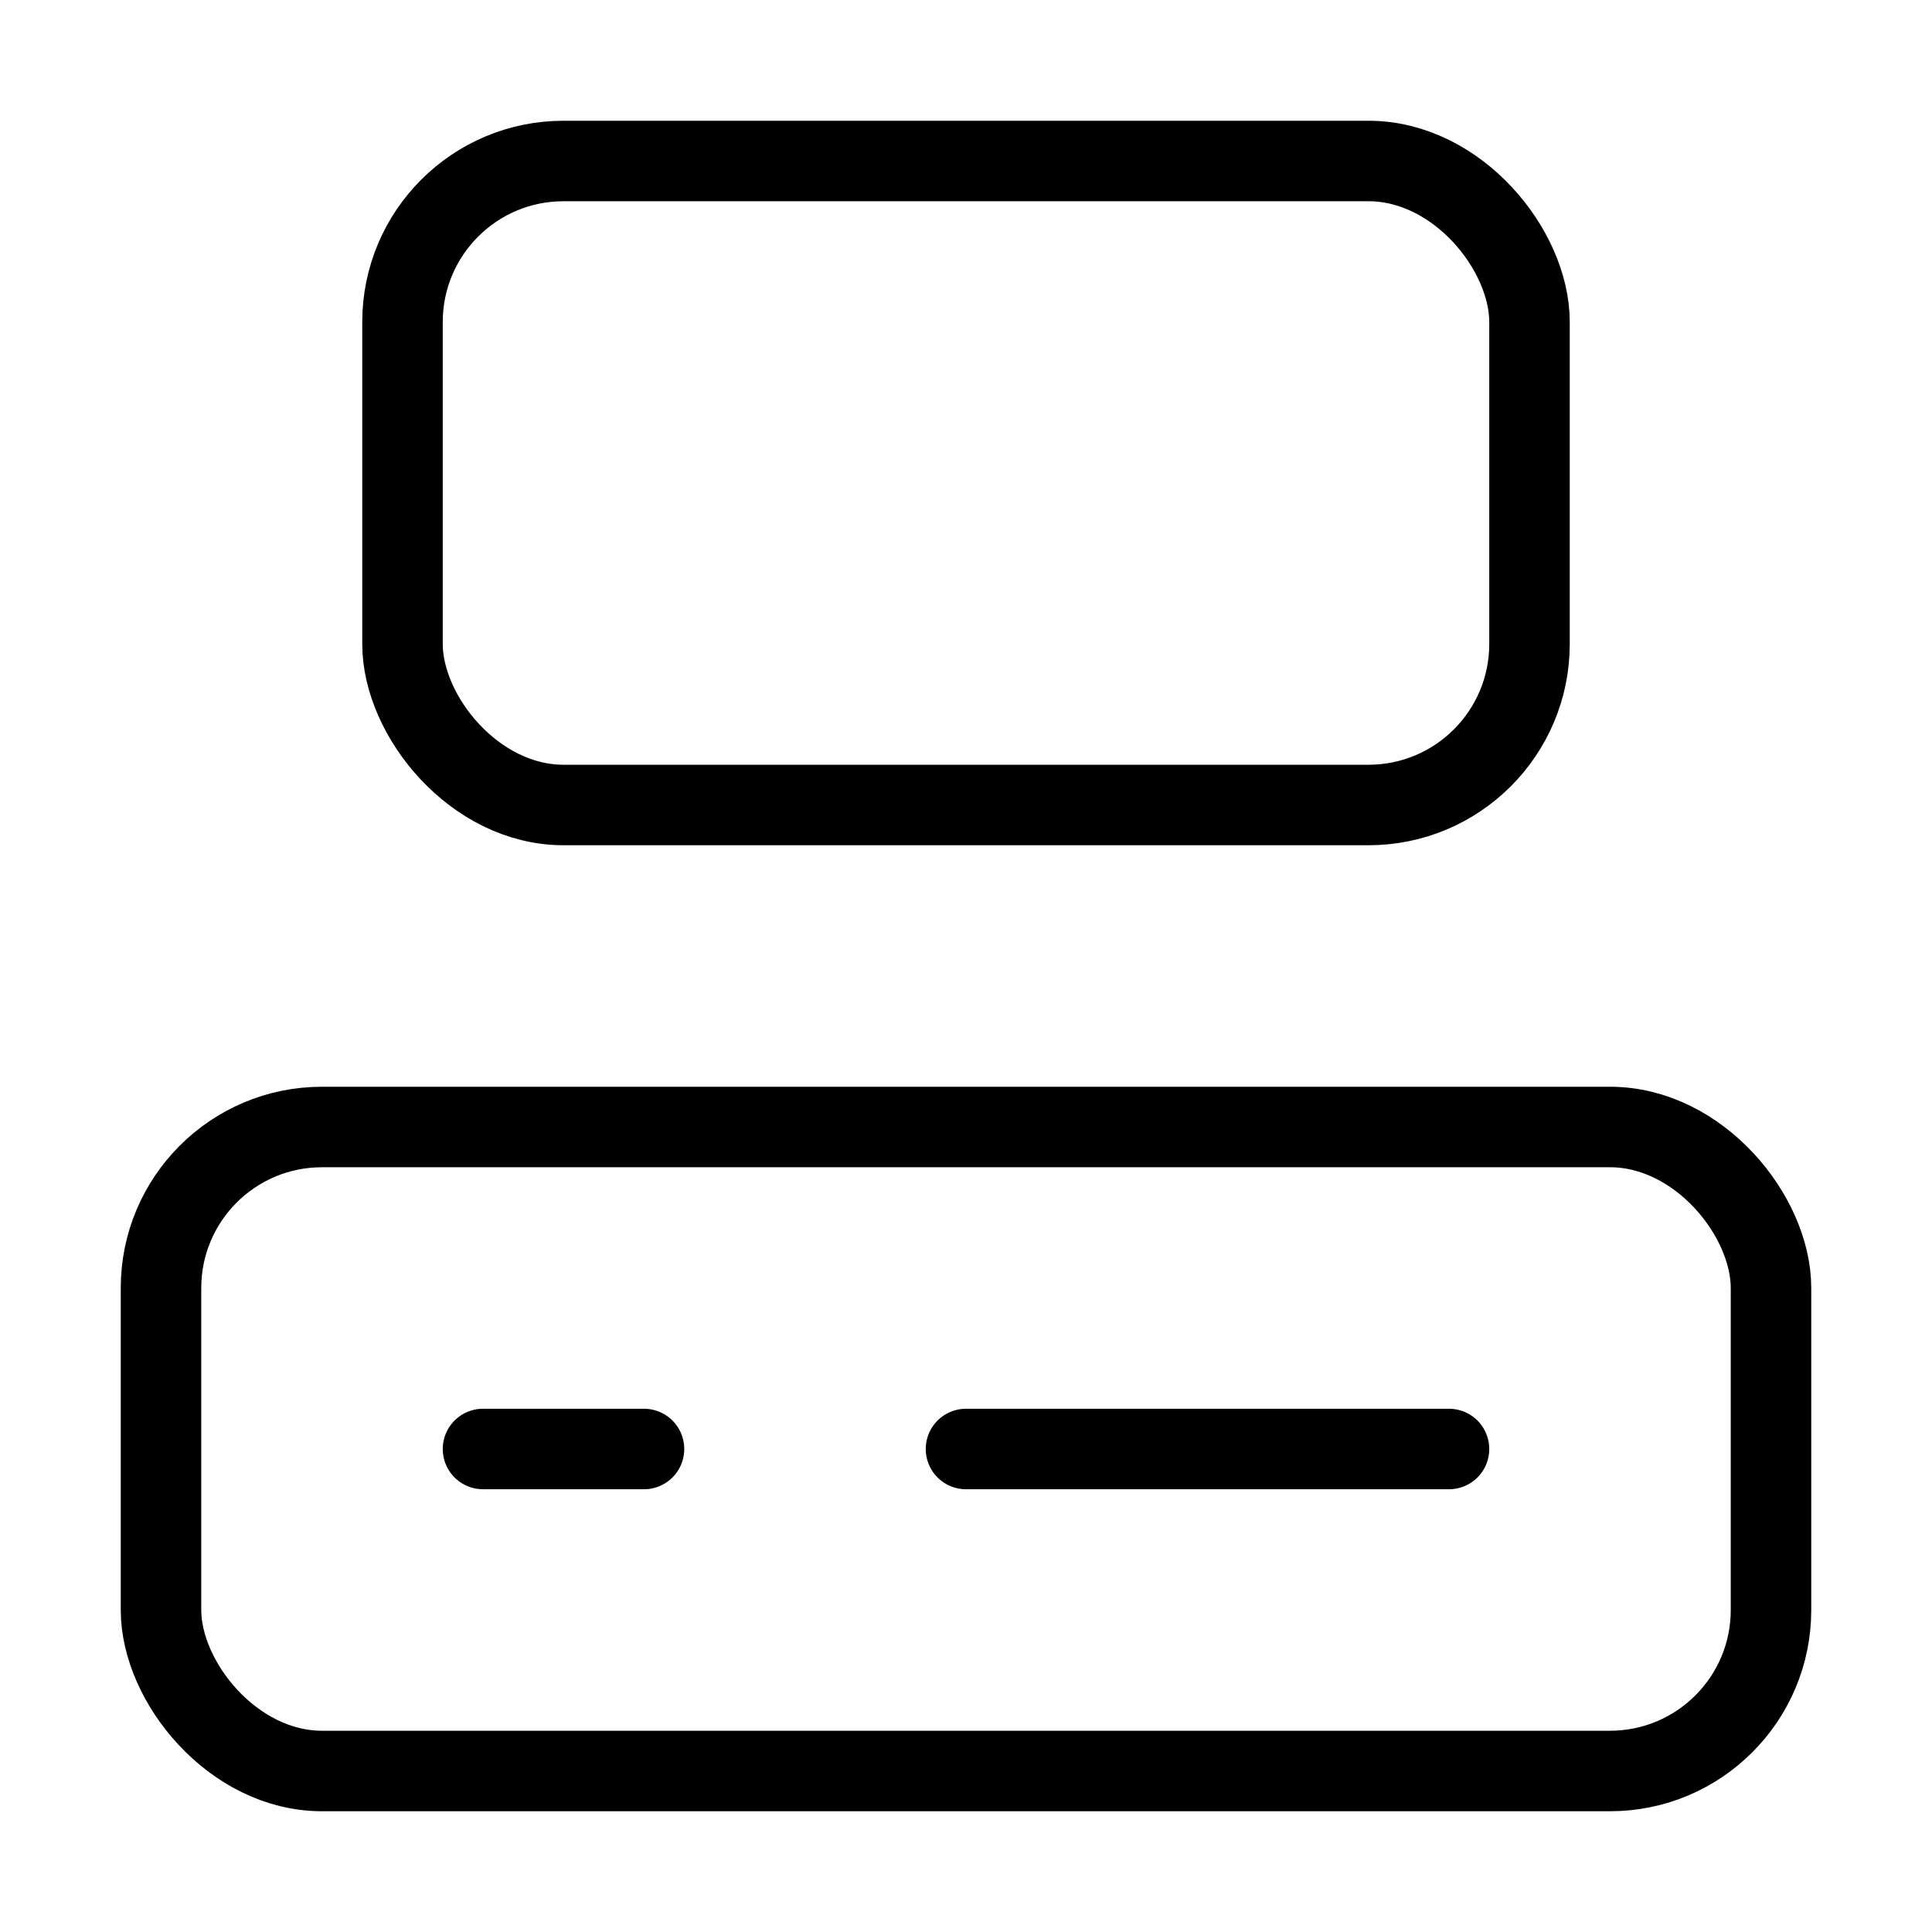 <!-- lucide-icons -->
<!-- https://github.com/lucide-icons/lucide/blob/main/LICENSE -->
<svg
  xmlns="http://www.w3.org/2000/svg"
  viewBox="0 0 24 24"
  fill="none"
  stroke="currentColor"
  stroke-width="1"
  stroke-linecap="round"
  stroke-linejoin="round"
>
  <rect width="14" height="8" x="5" y="2" rx="2" />
  <rect width="20" height="8" x="2" y="14" rx="2" />
  <path d="M6 18h2" />
  <path d="M12 18h6" />
</svg>
